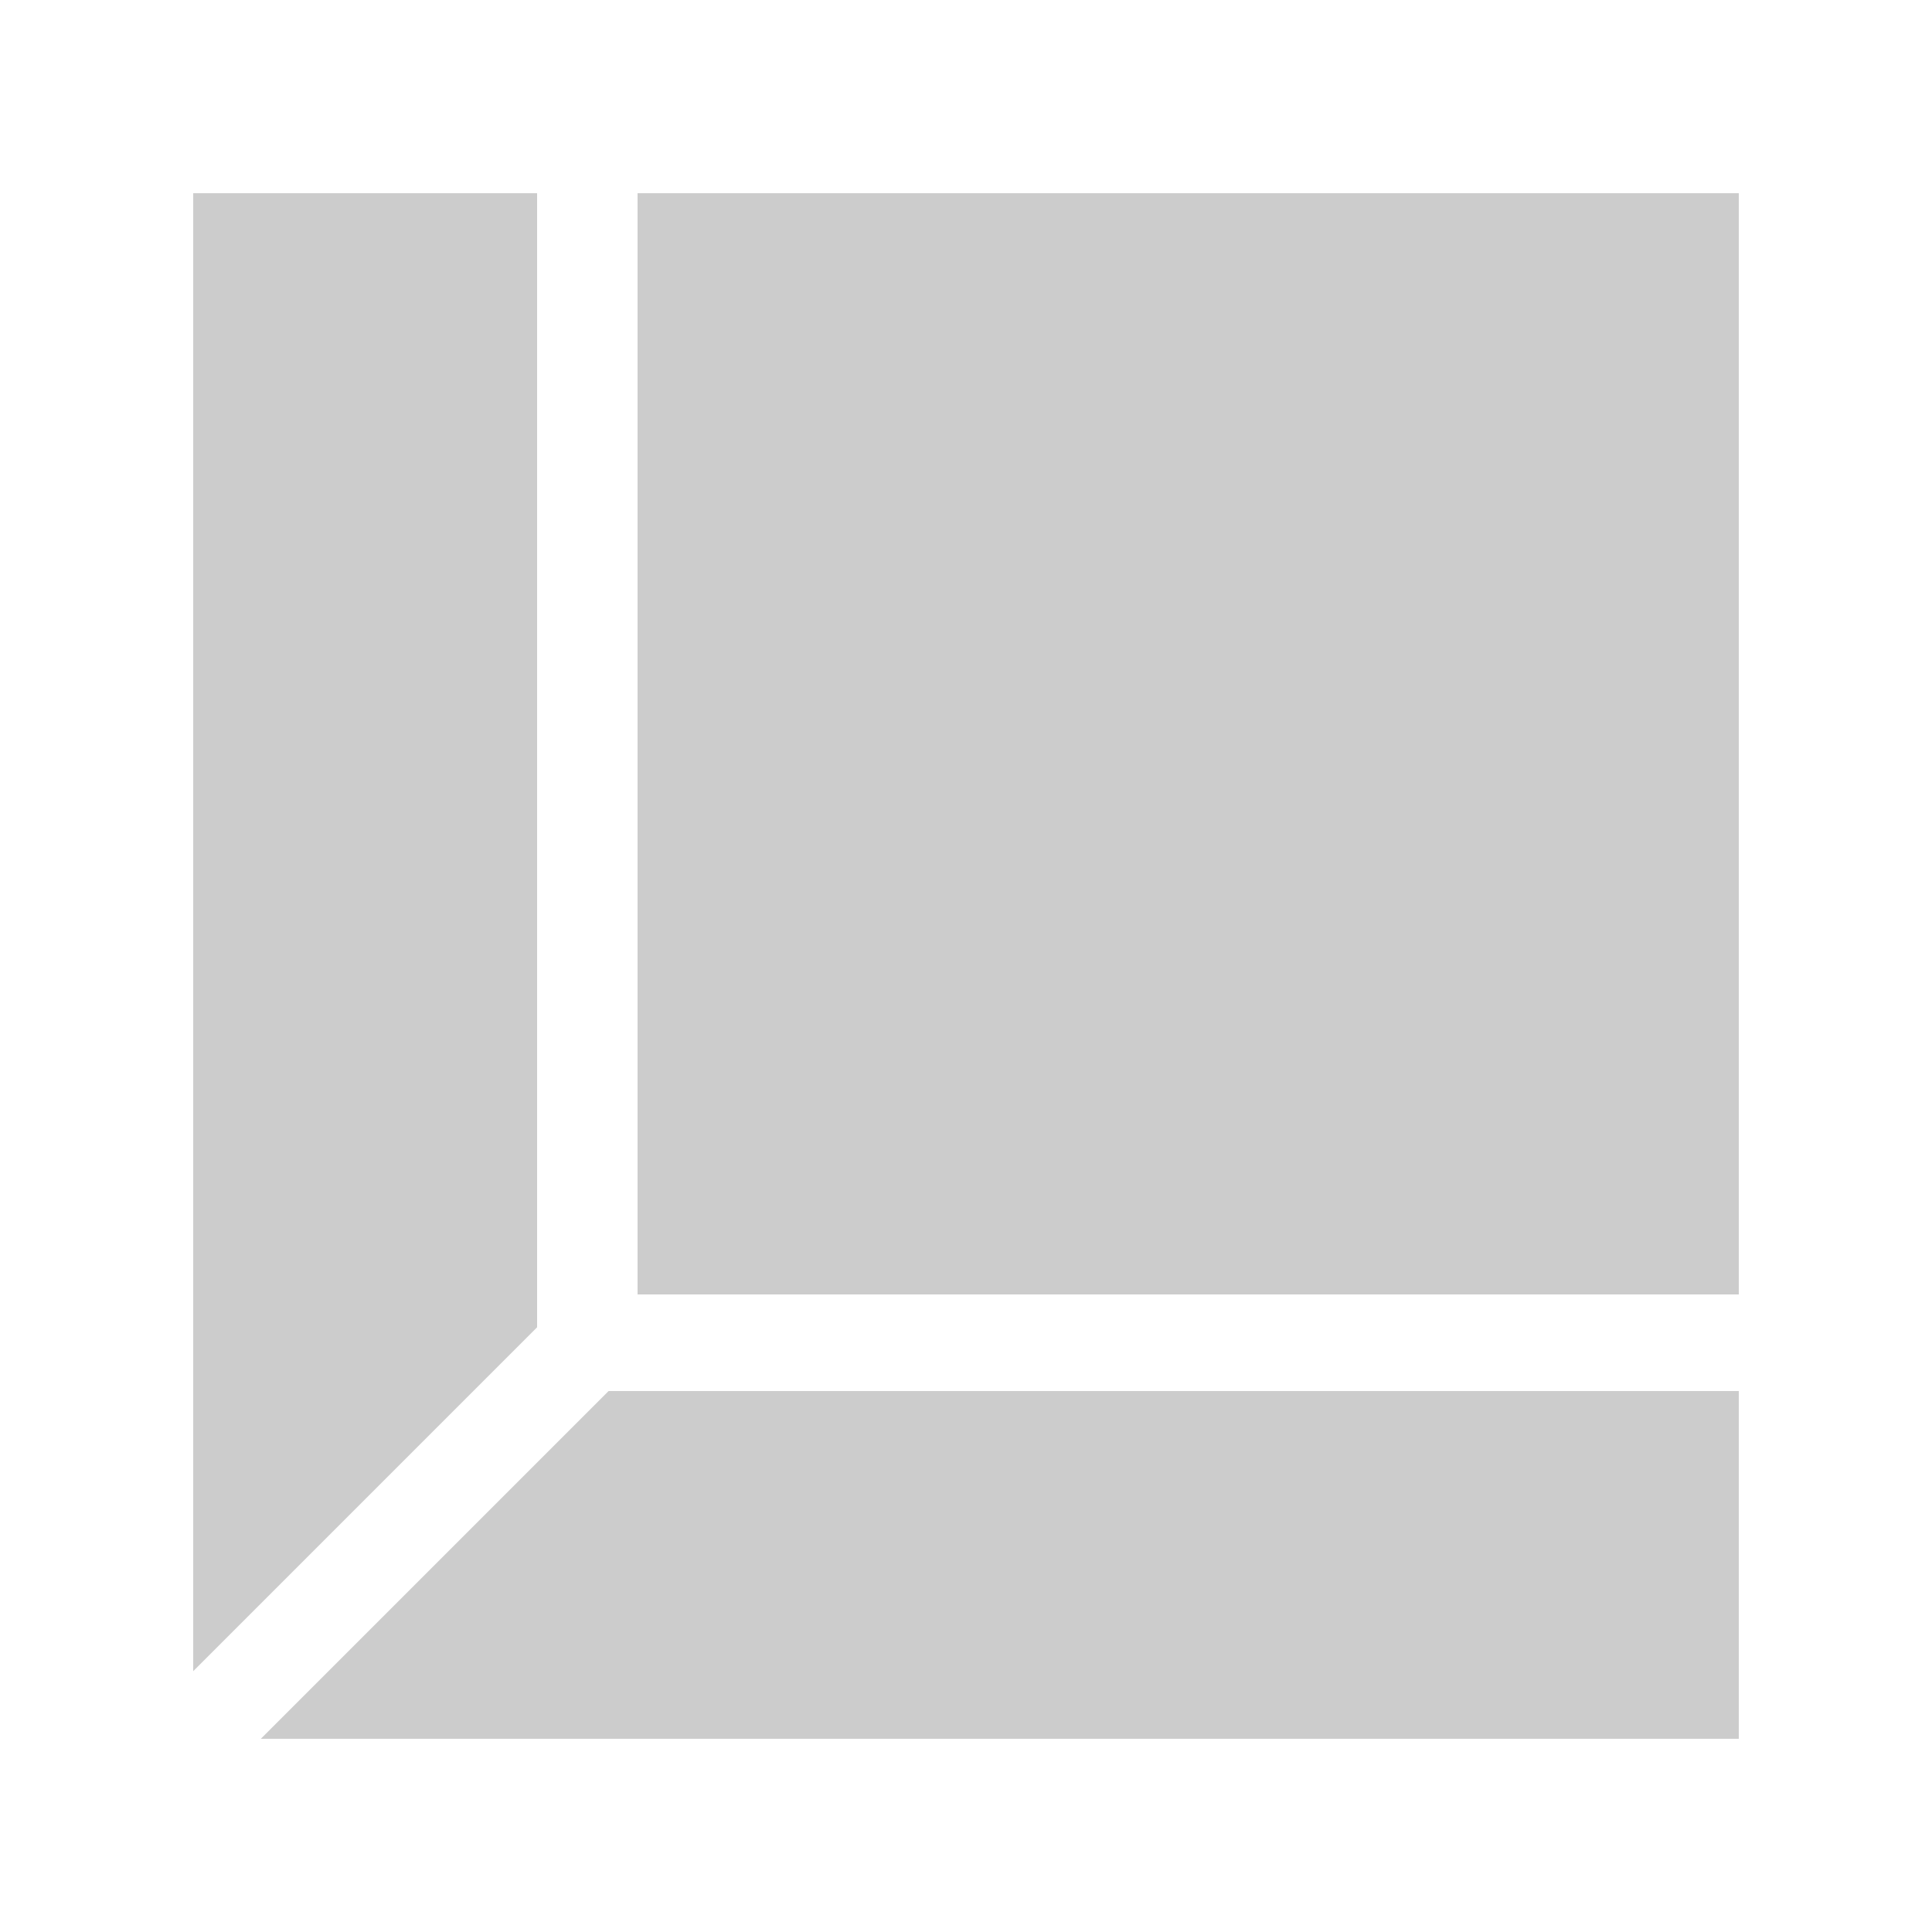 <?xml version="1.0"?>
<svg width="500" height="500" xmlns="http://www.w3.org/2000/svg" xmlns:svg="http://www.w3.org/2000/svg" preserveAspectRatio="xMidYMid meet" version="1.0">
 <g class="layer">
  <title>Layer 1</title>
  <g fill="#000000" id="svg_1" transform="matrix(0.1 0 0 -0.1 0 0)">
   <path d="m500,-2412l0,-1913l445,445l445,445l0,1467l0,1468l-445,0l-445,0l0,-1912z" fill="#cccccc" id="svg_2"/>
   <path d="m1650,-1925l0,-1425l1425,0l1425,0l0,1425l0,1425l-1425,0l-1425,0l0,-1425z" fill="#cccccc" id="svg_3"/>
   <path d="m1125,-4050l-450,-450l1913,0l1912,0l0,450l0,450l-1463,0l-1462,0l-450,-450z" fill="#cccccc" id="svg_4"/>
  </g>
 </g>
</svg>